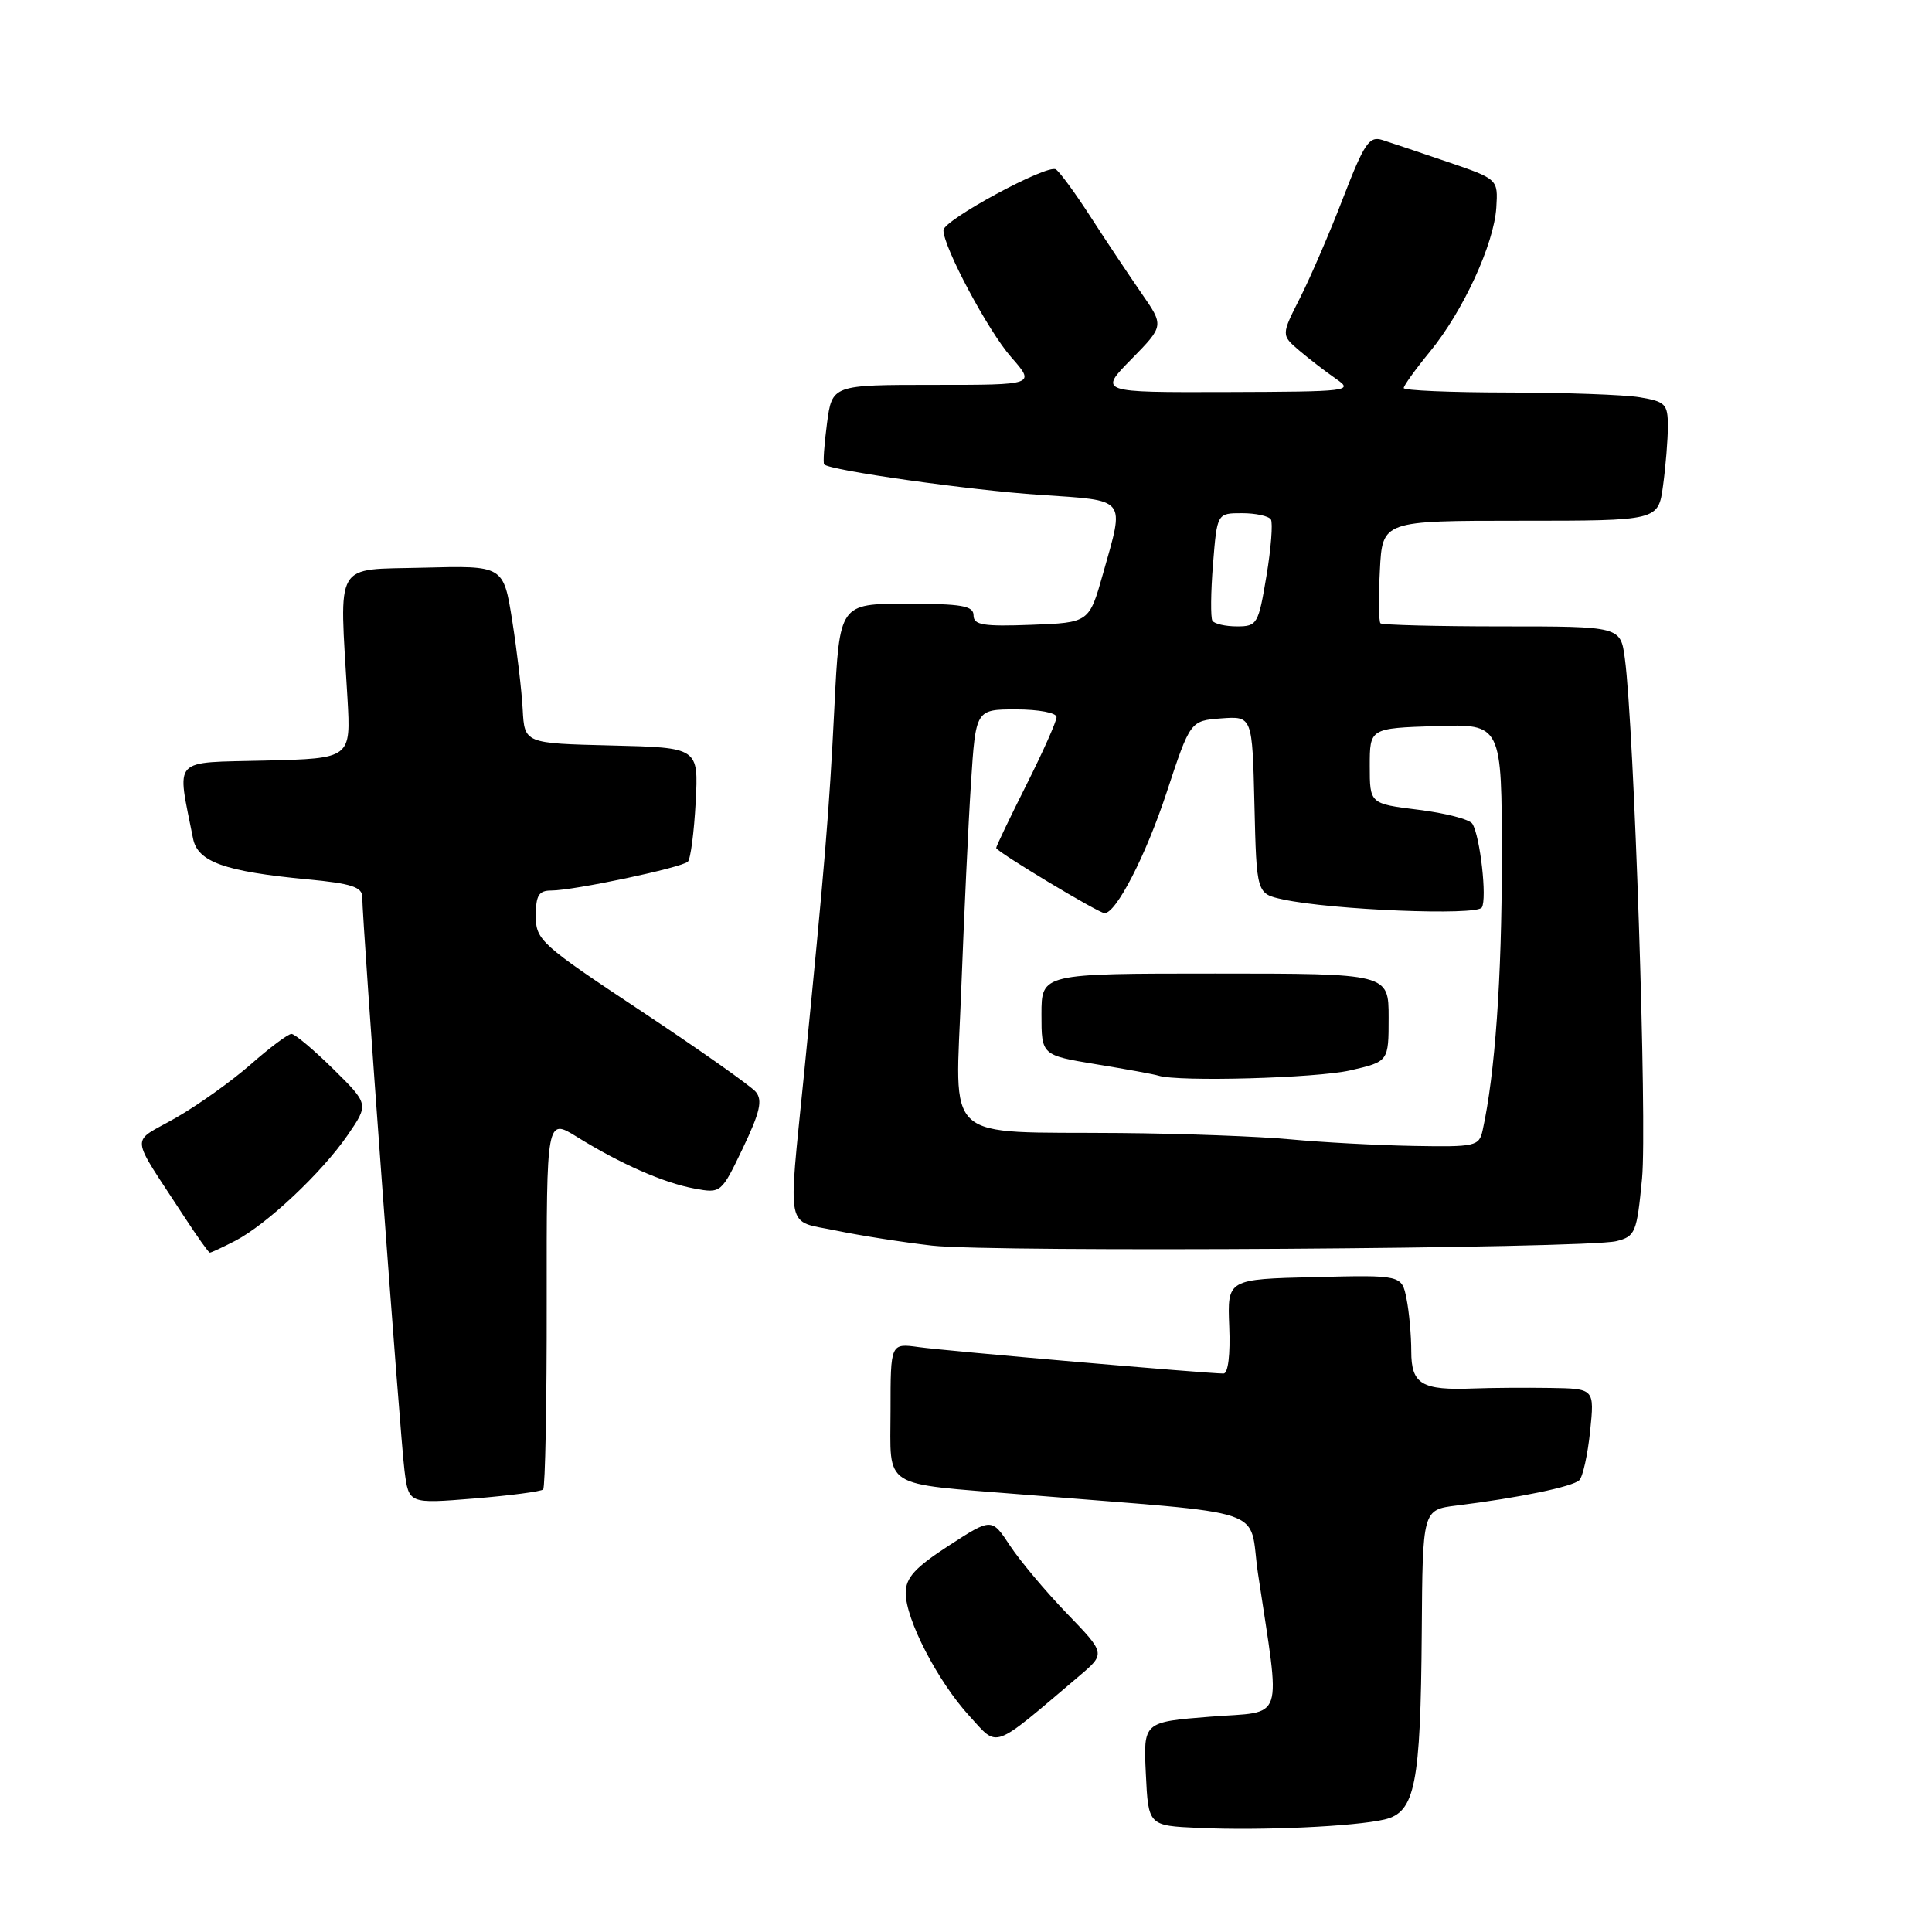 <?xml version="1.0" encoding="UTF-8" standalone="no"?>
<!DOCTYPE svg PUBLIC "-//W3C//DTD SVG 1.1//EN" "http://www.w3.org/Graphics/SVG/1.1/DTD/svg11.dtd" >
<svg xmlns="http://www.w3.org/2000/svg" xmlns:xlink="http://www.w3.org/1999/xlink" version="1.1" viewBox="0 0 256 256">
 <g >
 <path fill="currentColor"
d=" M 183.47 241.09 C 187.52 240.13 188.24 236.46 188.39 216.28 C 188.50 200.05 188.50 200.05 193.00 199.49 C 201.27 198.47 208.41 196.99 209.27 196.13 C 209.73 195.67 210.38 192.75 210.70 189.64 C 211.28 184.00 211.28 184.00 205.39 183.91 C 202.15 183.86 197.60 183.89 195.27 183.98 C 188.39 184.25 187.00 183.43 187.00 179.06 C 187.00 176.96 186.72 173.83 186.37 172.09 C 185.74 168.94 185.74 168.94 174.18 169.22 C 162.63 169.50 162.63 169.50 162.88 175.75 C 163.04 179.50 162.73 182.00 162.12 182.00 C 159.94 182.00 125.29 179.00 121.75 178.50 C 118.00 177.98 118.00 177.98 118.00 186.87 C 118.00 197.42 116.54 196.49 135.50 198.03 C 169.16 200.76 165.35 199.48 166.69 208.50 C 169.71 228.68 170.37 226.68 160.37 227.47 C 151.50 228.17 151.50 228.17 151.83 235.04 C 152.16 241.91 152.16 241.91 158.83 242.21 C 167.15 242.59 179.55 242.02 183.47 241.09 Z  M 143.00 222.08 C 146.50 219.11 146.50 219.11 141.38 213.80 C 138.57 210.89 135.17 206.84 133.83 204.81 C 131.40 201.12 131.40 201.12 125.71 204.81 C 121.26 207.70 120.02 209.05 120.01 211.05 C 119.99 214.56 124.25 222.79 128.46 227.39 C 132.34 231.62 131.29 232.01 143.00 222.08 Z  M 71.97 197.36 C 72.24 197.09 72.46 185.90 72.44 172.50 C 72.42 148.14 72.42 148.14 76.46 150.65 C 82.22 154.22 87.94 156.74 92.03 157.49 C 95.54 158.14 95.58 158.10 98.44 152.12 C 100.70 147.39 101.07 145.79 100.15 144.68 C 99.51 143.91 92.69 139.10 84.99 133.99 C 71.62 125.13 71.00 124.56 71.00 121.36 C 71.00 118.64 71.39 118.00 73.04 118.00 C 76.02 118.00 90.39 114.96 91.15 114.17 C 91.51 113.80 91.97 110.25 92.18 106.28 C 92.56 99.06 92.56 99.06 81.03 98.78 C 69.50 98.50 69.50 98.50 69.26 94.00 C 69.13 91.53 68.50 86.22 67.87 82.22 C 66.71 74.94 66.71 74.94 56.10 75.22 C 44.11 75.54 44.97 74.05 46.04 92.50 C 46.50 100.50 46.50 100.50 35.15 100.78 C 22.58 101.10 23.43 100.18 25.58 111.11 C 26.19 114.21 29.77 115.48 40.75 116.52 C 46.53 117.06 48.00 117.54 48.00 118.85 C 48.00 122.07 53.04 190.58 53.60 194.88 C 54.16 199.26 54.16 199.26 62.82 198.56 C 67.58 198.17 71.70 197.63 71.97 197.36 Z  M 31.16 164.42 C 35.34 162.25 42.61 155.42 46.05 150.43 C 48.88 146.31 48.88 146.31 44.16 141.65 C 41.56 139.09 39.07 137.00 38.62 137.00 C 38.17 137.00 35.75 138.81 33.24 141.02 C 30.73 143.23 26.25 146.43 23.29 148.12 C 17.20 151.61 17.05 149.89 24.42 161.23 C 26.12 163.83 27.63 165.97 27.80 165.98 C 27.96 165.99 29.48 165.29 31.16 164.42 Z  M 214.17 164.46 C 216.69 163.83 216.89 163.35 217.58 156.15 C 218.27 148.92 216.53 96.38 215.30 87.25 C 214.73 83.00 214.73 83.00 199.03 83.00 C 190.40 83.00 183.15 82.81 182.92 82.59 C 182.69 82.36 182.65 79.21 182.84 75.59 C 183.17 69.00 183.17 69.00 201.45 69.00 C 219.73 69.00 219.73 69.00 220.36 64.36 C 220.71 61.81 221.00 58.27 221.00 56.49 C 221.00 53.54 220.68 53.21 217.25 52.64 C 215.19 52.30 207.31 52.02 199.75 52.01 C 192.19 52.00 186.00 51.74 186.00 51.42 C 186.00 51.10 187.56 48.93 189.47 46.60 C 193.88 41.22 197.96 32.35 198.27 27.50 C 198.50 23.74 198.50 23.74 191.83 21.46 C 188.17 20.21 184.27 18.90 183.17 18.55 C 181.43 18.00 180.77 18.98 177.98 26.20 C 176.23 30.76 173.66 36.71 172.28 39.44 C 169.76 44.40 169.76 44.40 172.16 46.45 C 173.49 47.58 175.68 49.26 177.03 50.20 C 179.40 51.83 178.80 51.90 162.54 51.95 C 145.58 52.00 145.58 52.00 149.92 47.59 C 154.25 43.17 154.25 43.17 151.24 38.84 C 149.59 36.45 146.56 31.91 144.52 28.75 C 142.48 25.58 140.40 22.75 139.90 22.44 C 138.75 21.73 125.02 29.16 125.01 30.50 C 124.99 32.71 130.94 43.87 133.98 47.32 C 137.21 51.00 137.21 51.00 123.73 51.00 C 110.26 51.00 110.26 51.00 109.58 56.12 C 109.21 58.93 109.04 61.37 109.21 61.54 C 110.01 62.34 128.56 64.96 137.75 65.57 C 149.47 66.36 149.03 65.82 146.16 76.00 C 144.32 82.50 144.32 82.50 136.66 82.79 C 130.30 83.03 129.00 82.82 129.00 81.54 C 129.00 80.27 127.45 80.00 120.12 80.00 C 111.24 80.00 111.24 80.00 110.56 93.75 C 109.88 107.52 109.30 114.52 106.52 142.50 C 104.42 163.60 104.02 161.65 110.75 163.05 C 113.91 163.71 119.65 164.61 123.50 165.05 C 131.51 165.97 210.13 165.45 214.17 164.46 Z  M 171.00 150.97 C 166.88 150.58 156.69 150.20 148.38 150.13 C 124.54 149.92 126.60 151.78 127.37 131.10 C 127.74 121.42 128.31 109.11 128.66 103.75 C 129.29 94.00 129.29 94.00 134.64 94.00 C 137.63 94.00 140.00 94.45 140.00 95.02 C 140.00 95.58 138.20 99.62 136.00 104.00 C 133.80 108.38 132.00 112.14 132.00 112.36 C 132.00 112.83 145.58 121.00 146.36 121.00 C 147.90 121.00 151.81 113.41 154.57 105.05 C 157.72 95.50 157.72 95.50 161.83 95.19 C 165.94 94.89 165.94 94.89 166.22 106.65 C 166.50 118.42 166.50 118.42 170.00 119.18 C 176.47 120.58 195.66 121.36 196.35 120.25 C 197.06 119.09 196.13 110.83 195.10 109.16 C 194.74 108.57 191.53 107.74 187.97 107.30 C 181.50 106.50 181.50 106.50 181.50 101.50 C 181.50 96.50 181.50 96.50 190.25 96.21 C 199.00 95.92 199.00 95.92 199.00 113.89 C 199.00 129.62 198.10 142.31 196.46 149.75 C 195.99 151.89 195.53 151.99 187.23 151.84 C 182.43 151.75 175.12 151.36 171.00 150.97 Z  M 178.92 141.83 C 184.00 140.66 184.00 140.66 184.00 134.83 C 184.00 129.00 184.00 129.00 161.00 129.00 C 138.00 129.00 138.00 129.00 138.00 134.41 C 138.00 139.82 138.00 139.82 145.25 141.02 C 149.24 141.67 152.95 142.35 153.50 142.53 C 156.16 143.37 174.44 142.86 178.92 141.83 Z  M 160.65 82.25 C 160.40 81.84 160.43 78.46 160.73 74.75 C 161.27 68.00 161.27 68.00 164.58 68.00 C 166.40 68.00 168.11 68.38 168.40 68.83 C 168.68 69.29 168.42 72.67 167.81 76.33 C 166.75 82.70 166.58 83.00 163.91 83.00 C 162.37 83.00 160.91 82.66 160.65 82.25 Z "/>
</g>
</svg>